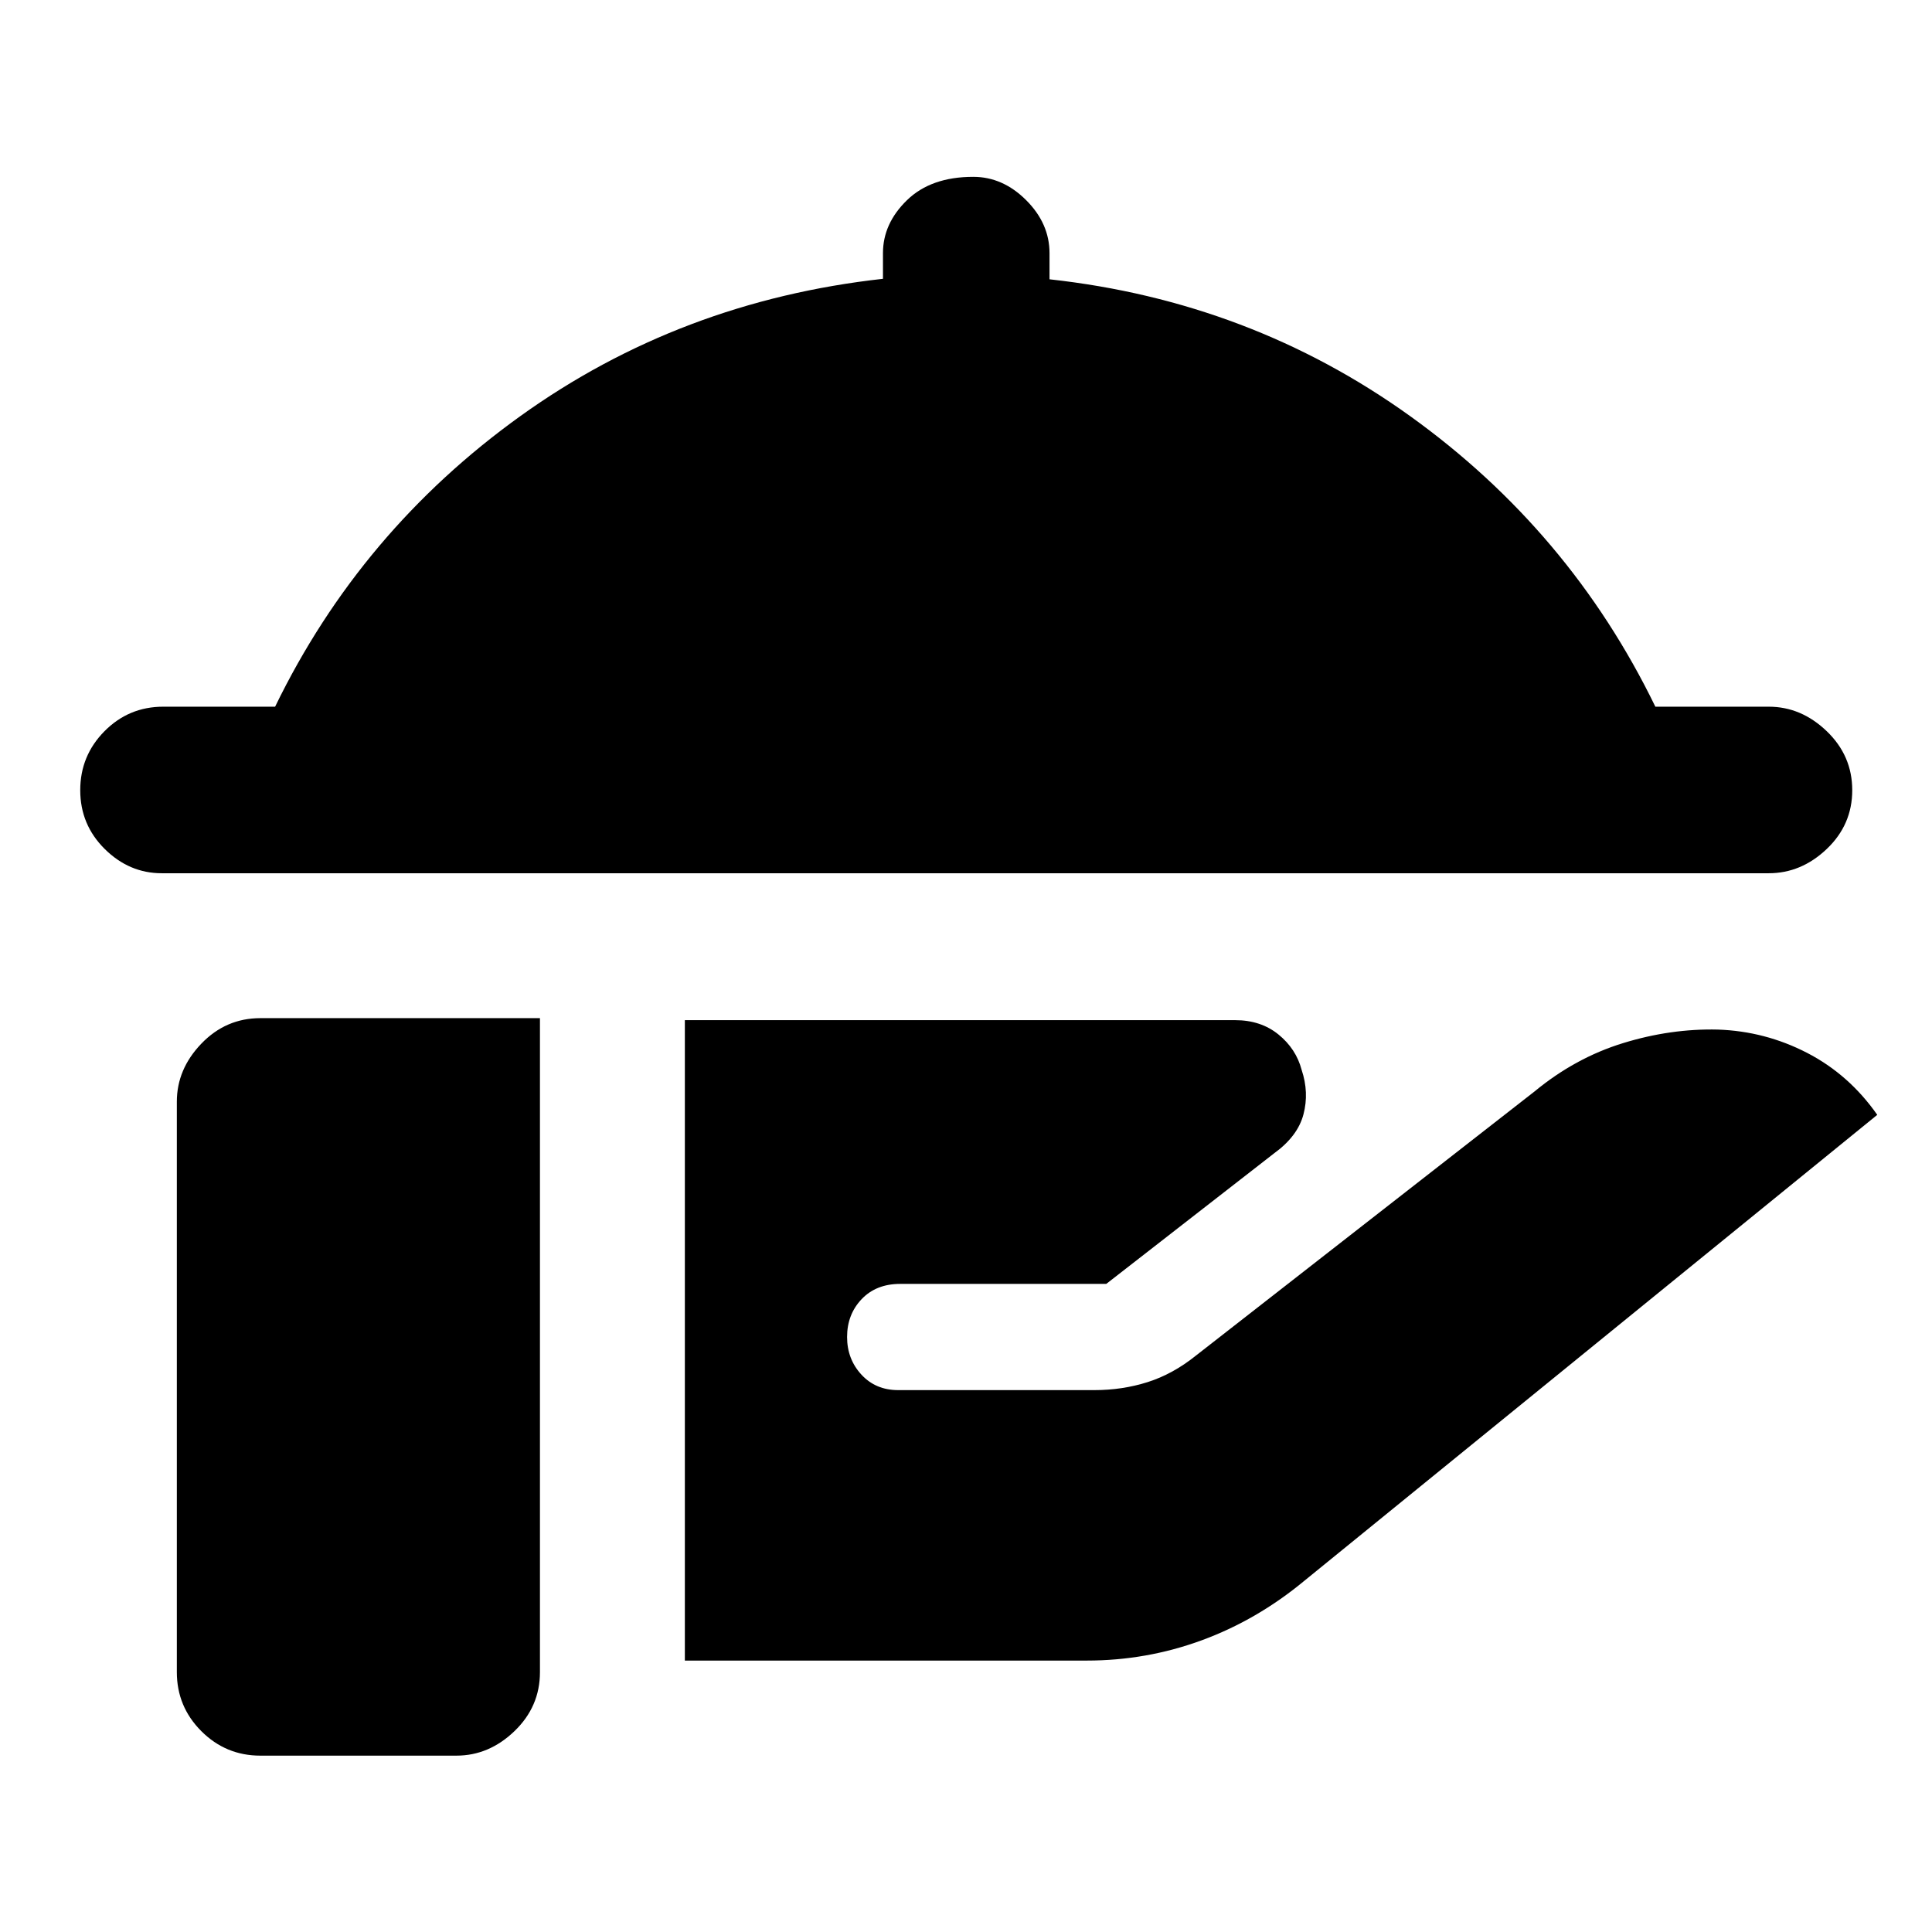 <svg xmlns="http://www.w3.org/2000/svg" height="20" viewBox="0 -960 960 960" width="20"><path d="M80.37-526.09q-16.15 0-28.33-12.05-12.17-12.06-12.17-29.21t12.05-29.32q12.06-12.18 29.21-12.18h55.57q42.43-87.32 121.83-144.37 79.4-57.04 180.21-68.24v-12.76q0-14.71 11.93-26.31 11.94-11.6 32.92-11.6 14.71 0 26.31 11.6 11.6 11.6 11.6 26.31v13q99.8 10.96 179.21 68 79.4 57.05 121.83 144.37h56.33q16.15 0 28.83 12.18 12.67 12.17 12.67 29.32t-12.67 29.21q-12.68 12.05-28.83 12.05H80.37ZM340.3-134.87v-318.22h273.44q12.76 0 21.52 7.12t11.52 17.6q3.76 11.24.9 22.1-2.85 10.86-14.57 19.34l-83.41 64.89H447.3q-11.95 0-19.17 7.59-7.22 7.6-7.22 18.8 0 10.95 7.1 18.67 7.1 7.72 18.29 7.72h97.48q13.92 0 26.47-3.98 12.55-3.98 23.99-13.17l168.22-131.22q20.24-16.72 43.95-24.03 23.72-7.32 47.2-6.75 23.48.8 44.34 11.58 20.85 10.79 34.85 30.79l-284.65 231.5q-23.48 19.47-50.95 29.57-27.48 10.1-57.2 10.1H340.3ZM129.37-87.63q-17.15 0-29.33-12.17-12.17-12.18-12.17-29.33v-283.46q0-16.15 12.17-28.82 12.18-12.68 29.33-12.68H268.3v324.96q0 17.15-12.67 29.33-12.67 12.17-28.83 12.17h-97.43Z"/></svg>